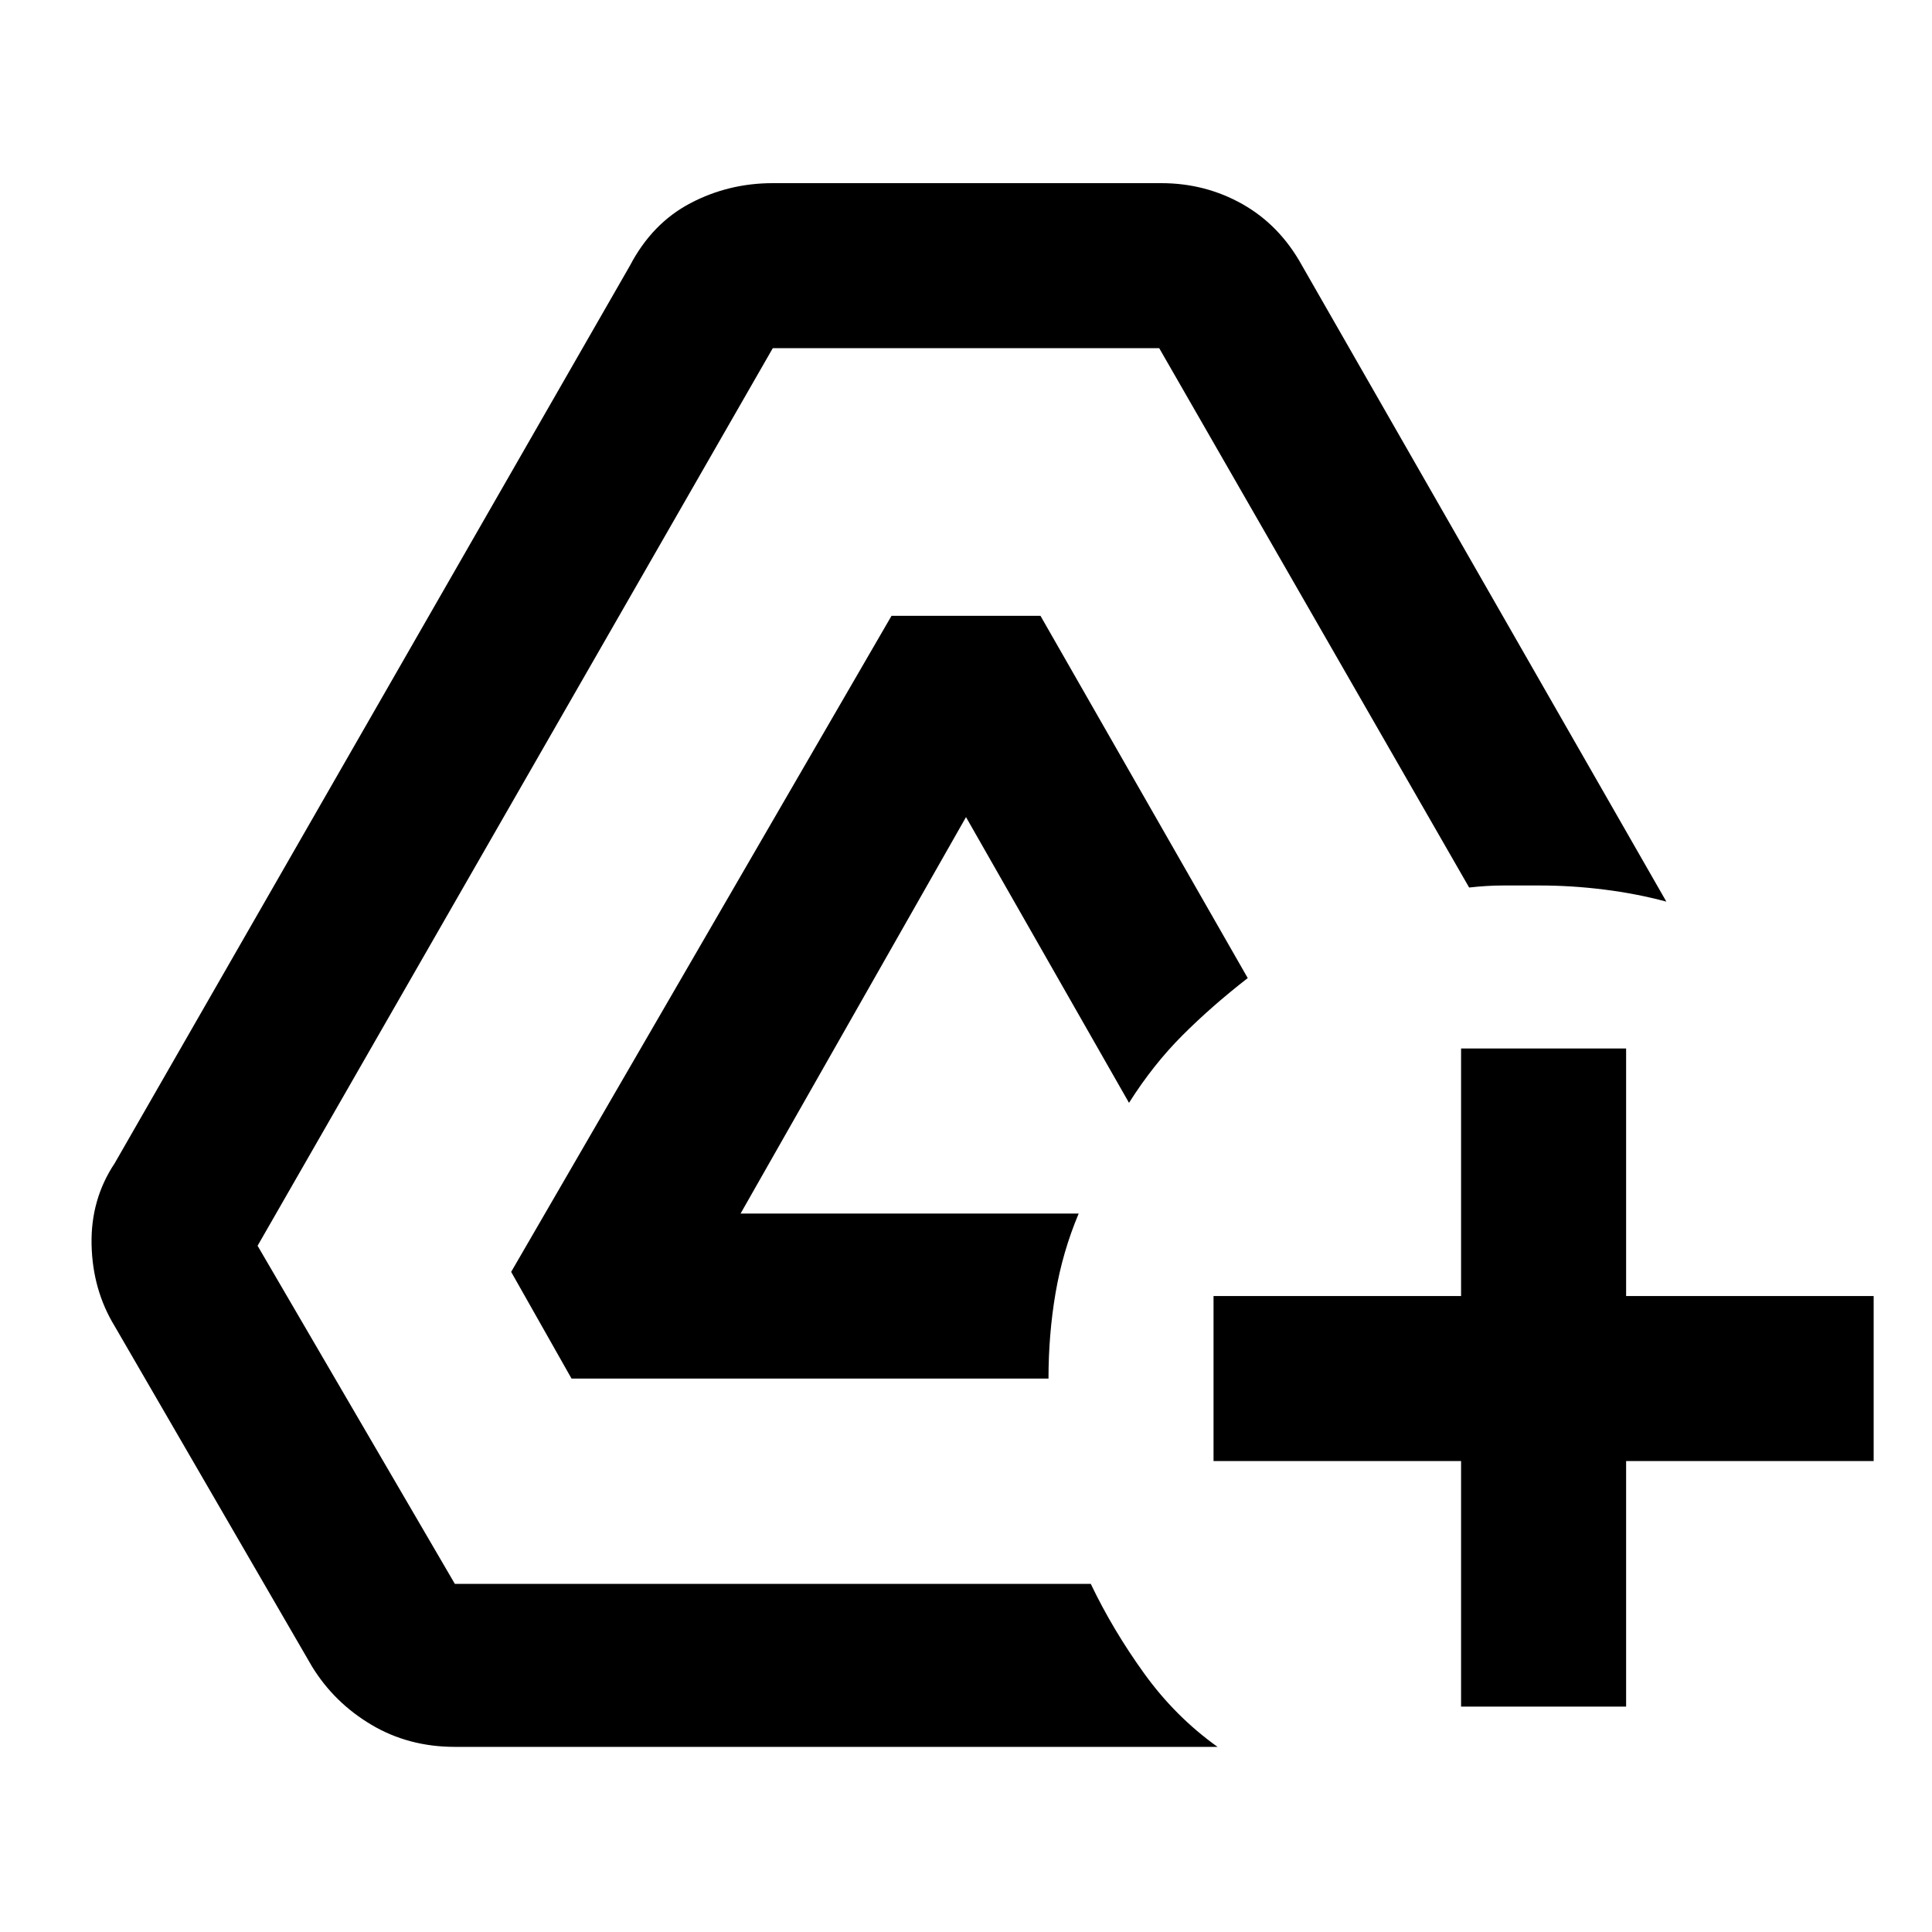 <svg xmlns="http://www.w3.org/2000/svg" height="40" width="40"><path d="M30.25 35.333V30.25H25.125V26.833H30.25V21.708H33.667V26.833H38.792V30.25H33.667V35.333ZM9.417 36.167Q8.458 36.167 7.687 35.708Q6.917 35.25 6.458 34.5L2.375 27.458Q1.917 26.708 1.896 25.771Q1.875 24.833 2.375 24.083L13.042 5.5Q13.5 4.625 14.292 4.208Q15.083 3.792 16 3.792H24.042Q24.958 3.792 25.729 4.229Q26.5 4.667 26.958 5.5L34.5 18.667Q33.875 18.5 33.208 18.417Q32.542 18.333 31.875 18.333Q31.458 18.333 31.125 18.333Q30.792 18.333 30.417 18.375L24 7.208H16L5.333 25.792L9.417 32.792H22.583Q23.042 33.75 23.688 34.646Q24.333 35.542 25.208 36.167ZM11.833 28.542 10.583 26.333 18.458 12.75H21.542L25.833 20.25Q25.083 20.833 24.479 21.438Q23.875 22.042 23.375 22.833L20 16.917L15.333 25.125H22.333Q22 25.917 21.854 26.771Q21.708 27.625 21.708 28.542Z"/></svg>
